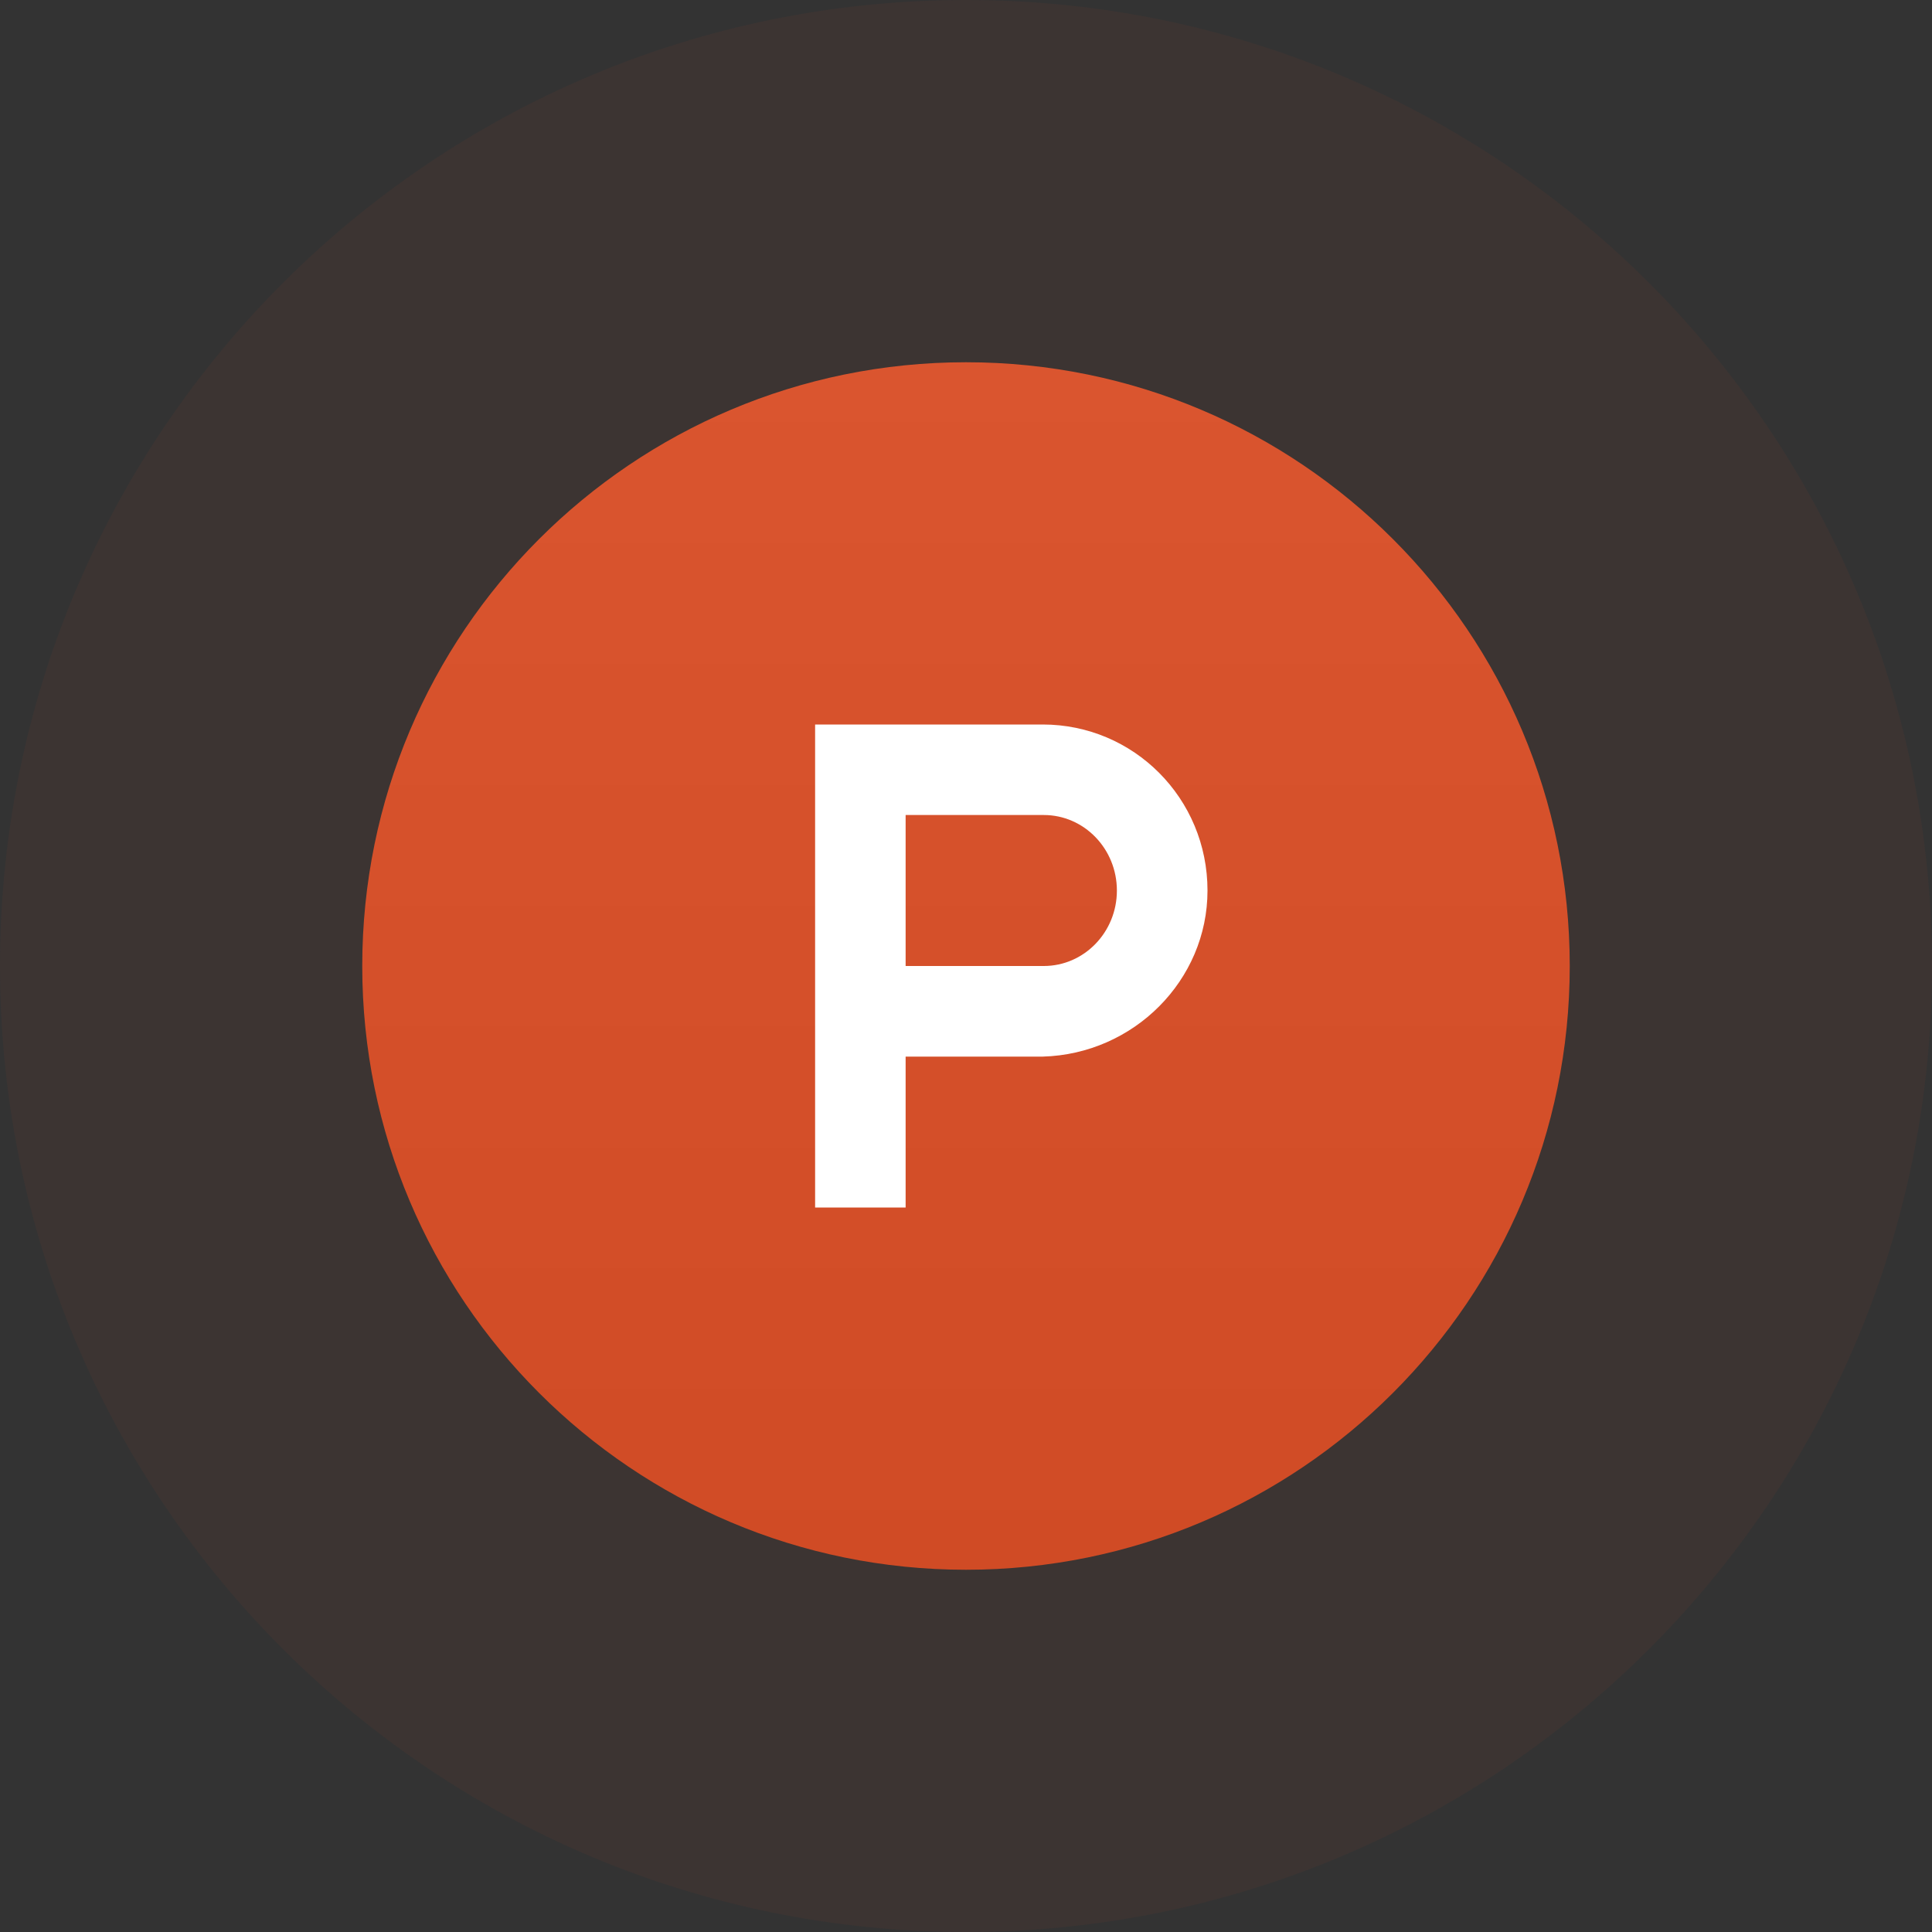 <svg width="20" height="20" viewBox="0 0 20 20" fill="none" xmlns="http://www.w3.org/2000/svg">
<rect x="0" y="0" width="20" height="20" fill="#333333" stroke="none"/>
<g id="ProductHunt Logo">
<path id="Ellipse 10" opacity="0.06" d="M20 10C20 15.523 15.523 20 10 20C4.477 20 0 15.523 0 10C0 4.477 4.477 0 10 0C15.523 0 20 4.477 20 10Z" fill="#D6512B"/>
<path id="Vector" fill-rule="evenodd" clip-rule="evenodd" d="M10 16.25C13.452 16.25 16.25 13.452 16.25 10C16.25 6.548 13.452 3.75 10 3.75C6.548 3.75 3.75 6.548 3.75 10C3.75 13.452 6.548 16.25 10 16.25Z" fill="url(#paint0_linear_12518_297)"/>
<path id="Vector_2" fill-rule="evenodd" clip-rule="evenodd" d="M8.438 7.5V12.5H9.375V10.938H10.794C11.736 10.912 12.5 10.148 12.5 9.219C12.5 8.264 11.736 7.5 10.794 7.5H8.438ZM10.805 10H9.375V8.437H10.805C11.223 8.437 11.562 8.787 11.562 9.219C11.562 9.65 11.223 10 10.805 10Z" fill="white"/>
</g>
<defs>
<linearGradient id="paint0_linear_12518_297" x1="10" y1="3.75" x2="10" y2="16.25" gradientUnits="userSpaceOnUse">
<stop stop-color="#DA552F"/>
<stop offset="1" stop-color="#D04B25"/>
</linearGradient>
</defs>
</svg>
